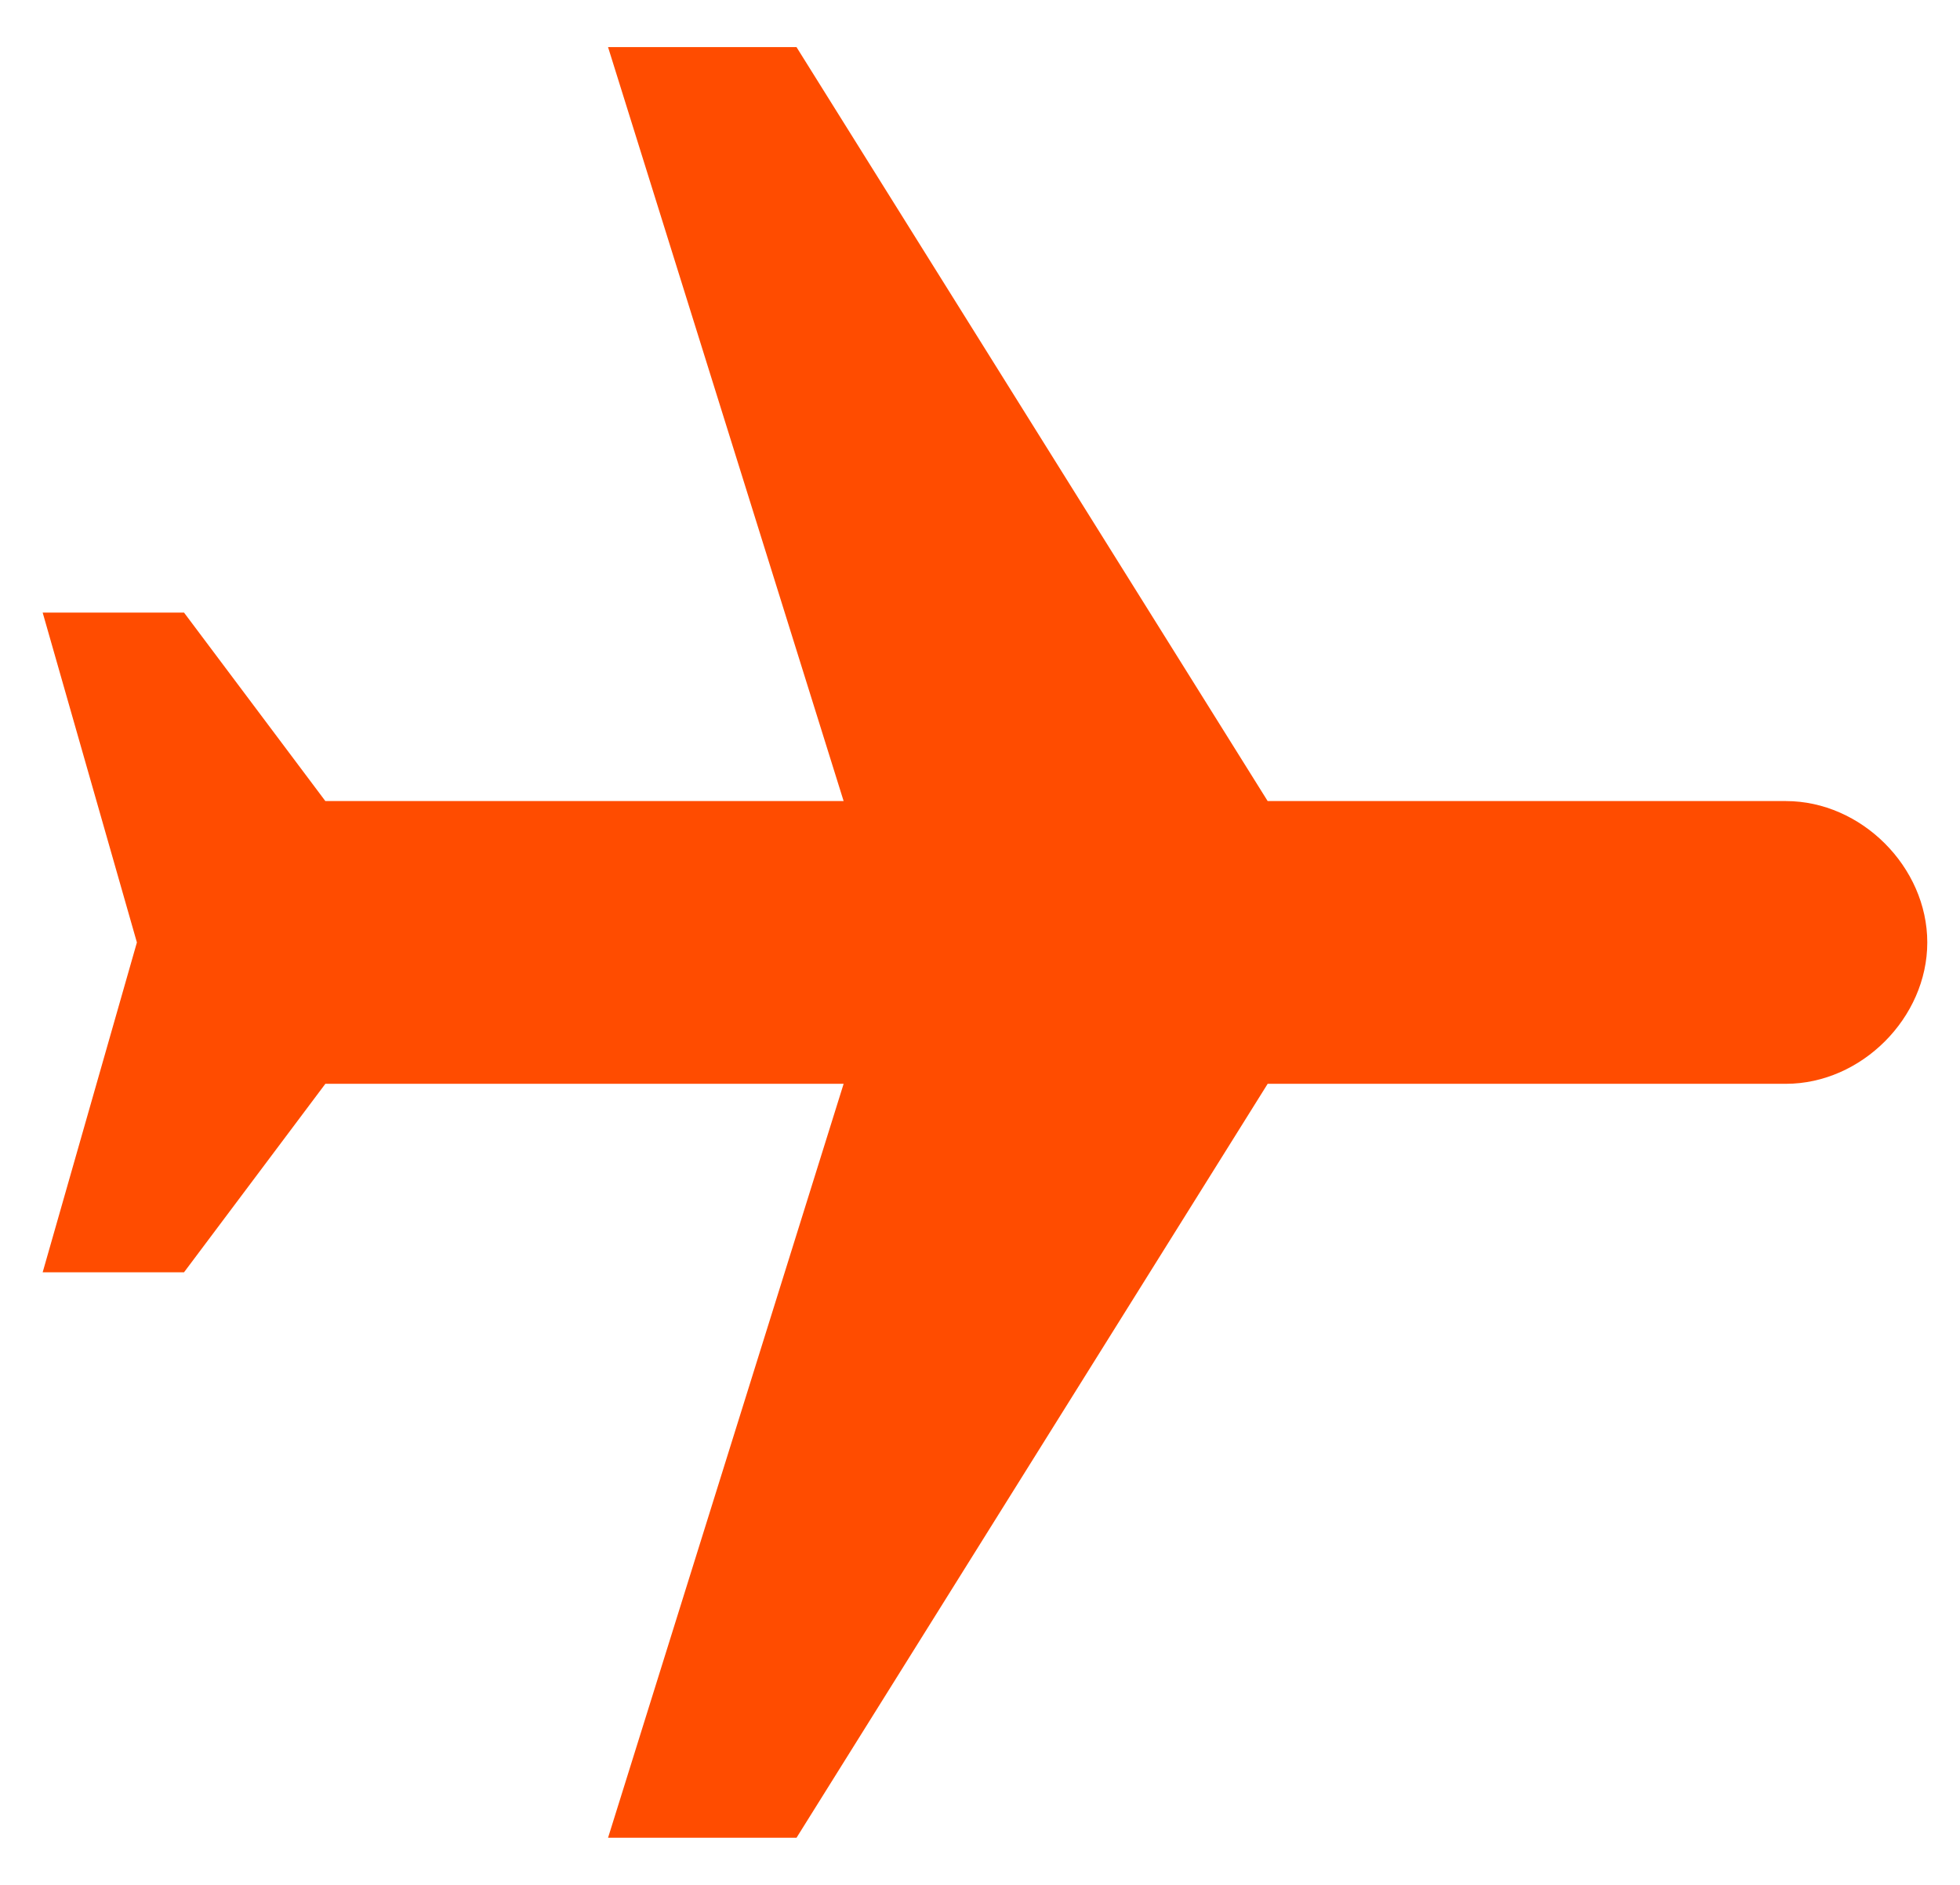 <svg width="26" height="25" viewBox="0 0 26 25" fill="none" xmlns="http://www.w3.org/2000/svg">
<path d="M25.566 12.5C25.566 11.5 24.691 10.625 23.691 10.625H16.816L10.566 0.625H8.066L11.191 10.625H4.316L2.441 8.125H0.566L1.816 12.5L0.566 16.875H2.441L4.316 14.375H11.191L8.066 24.375H10.566L16.816 14.375H23.691C24.691 14.375 25.566 13.5 25.566 12.5Z" fill="#FF4C00"/>
</svg>
